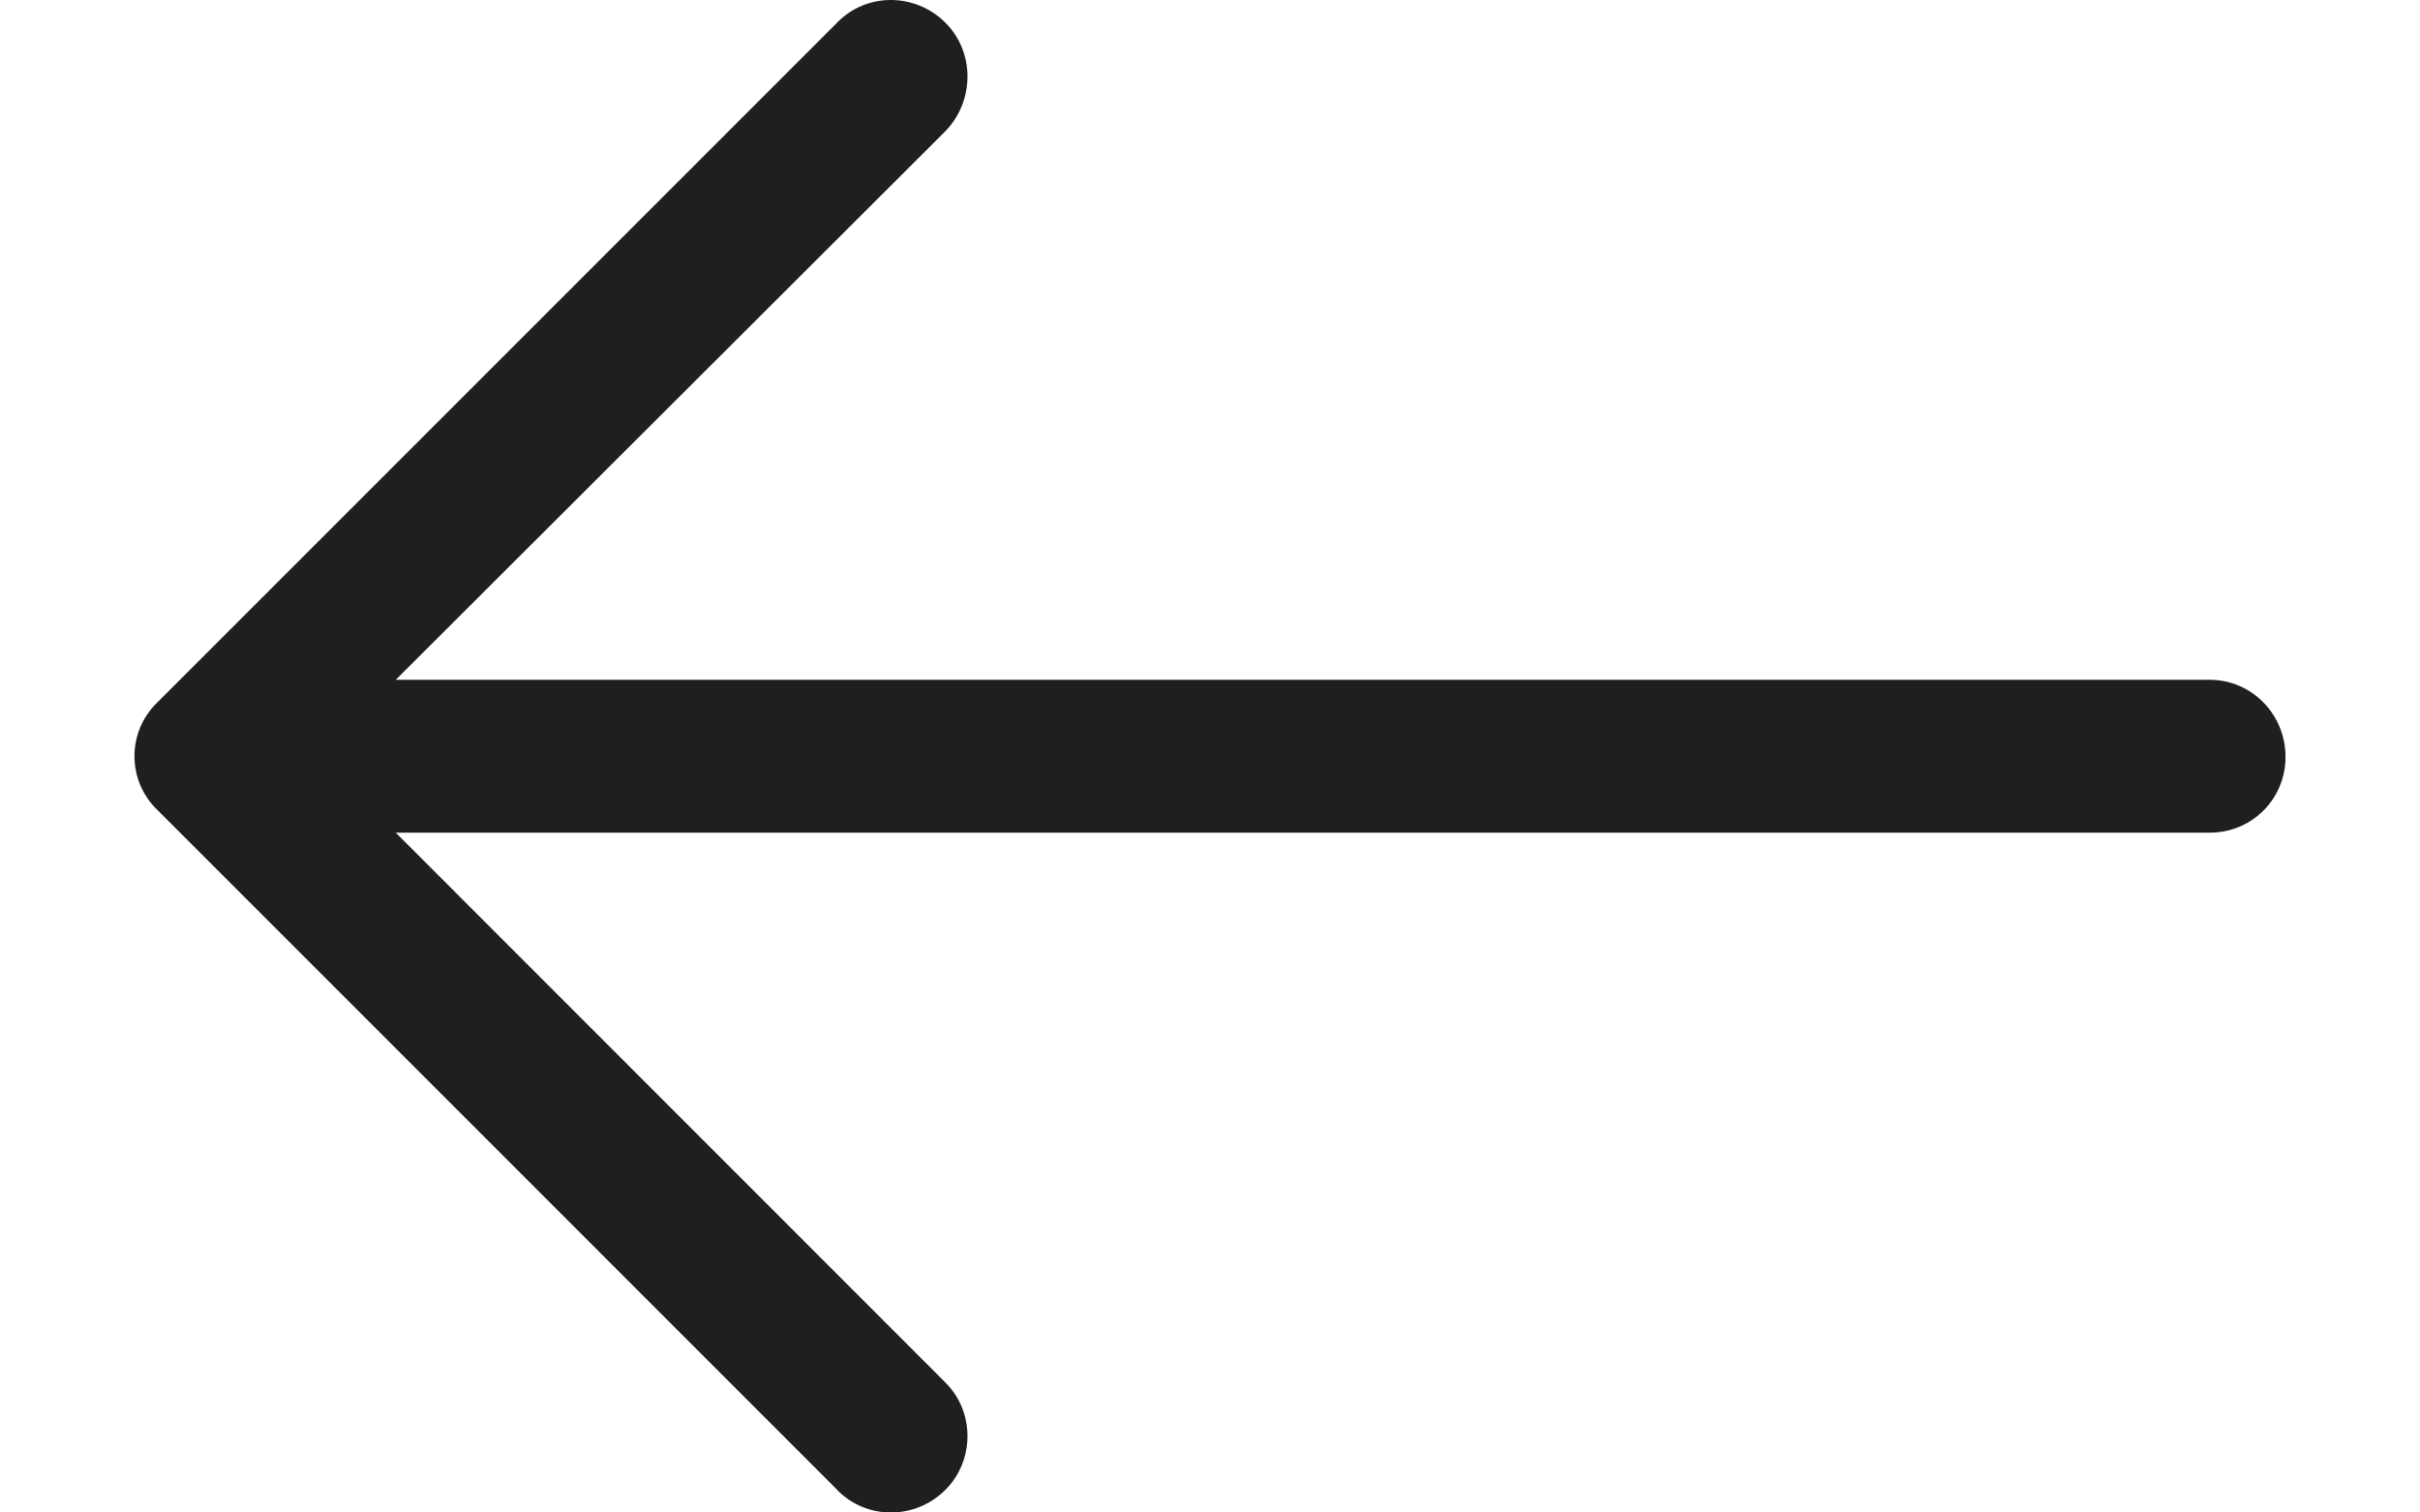 <svg xmlns="http://www.w3.org/2000/svg" viewBox="0 0 31.49 22.142" width="16" height="10">
  <path d="M10.285 21.81c.43.443 1.143.443 1.587 0 .43-.43.43-1.144 0-1.57l-8.047-8.05H30.38c.618 0 1.11-.492 1.11-1.11 0-.62-.492-1.128-1.11-1.128H3.825l8.047-8.032c.43-.444.43-1.16 0-1.587-.444-.444-1.16-.444-1.587 0L.333 10.285c-.444.428-.444 1.142 0 1.57l9.952 9.953z" fill="#1e201d"/>
</svg>